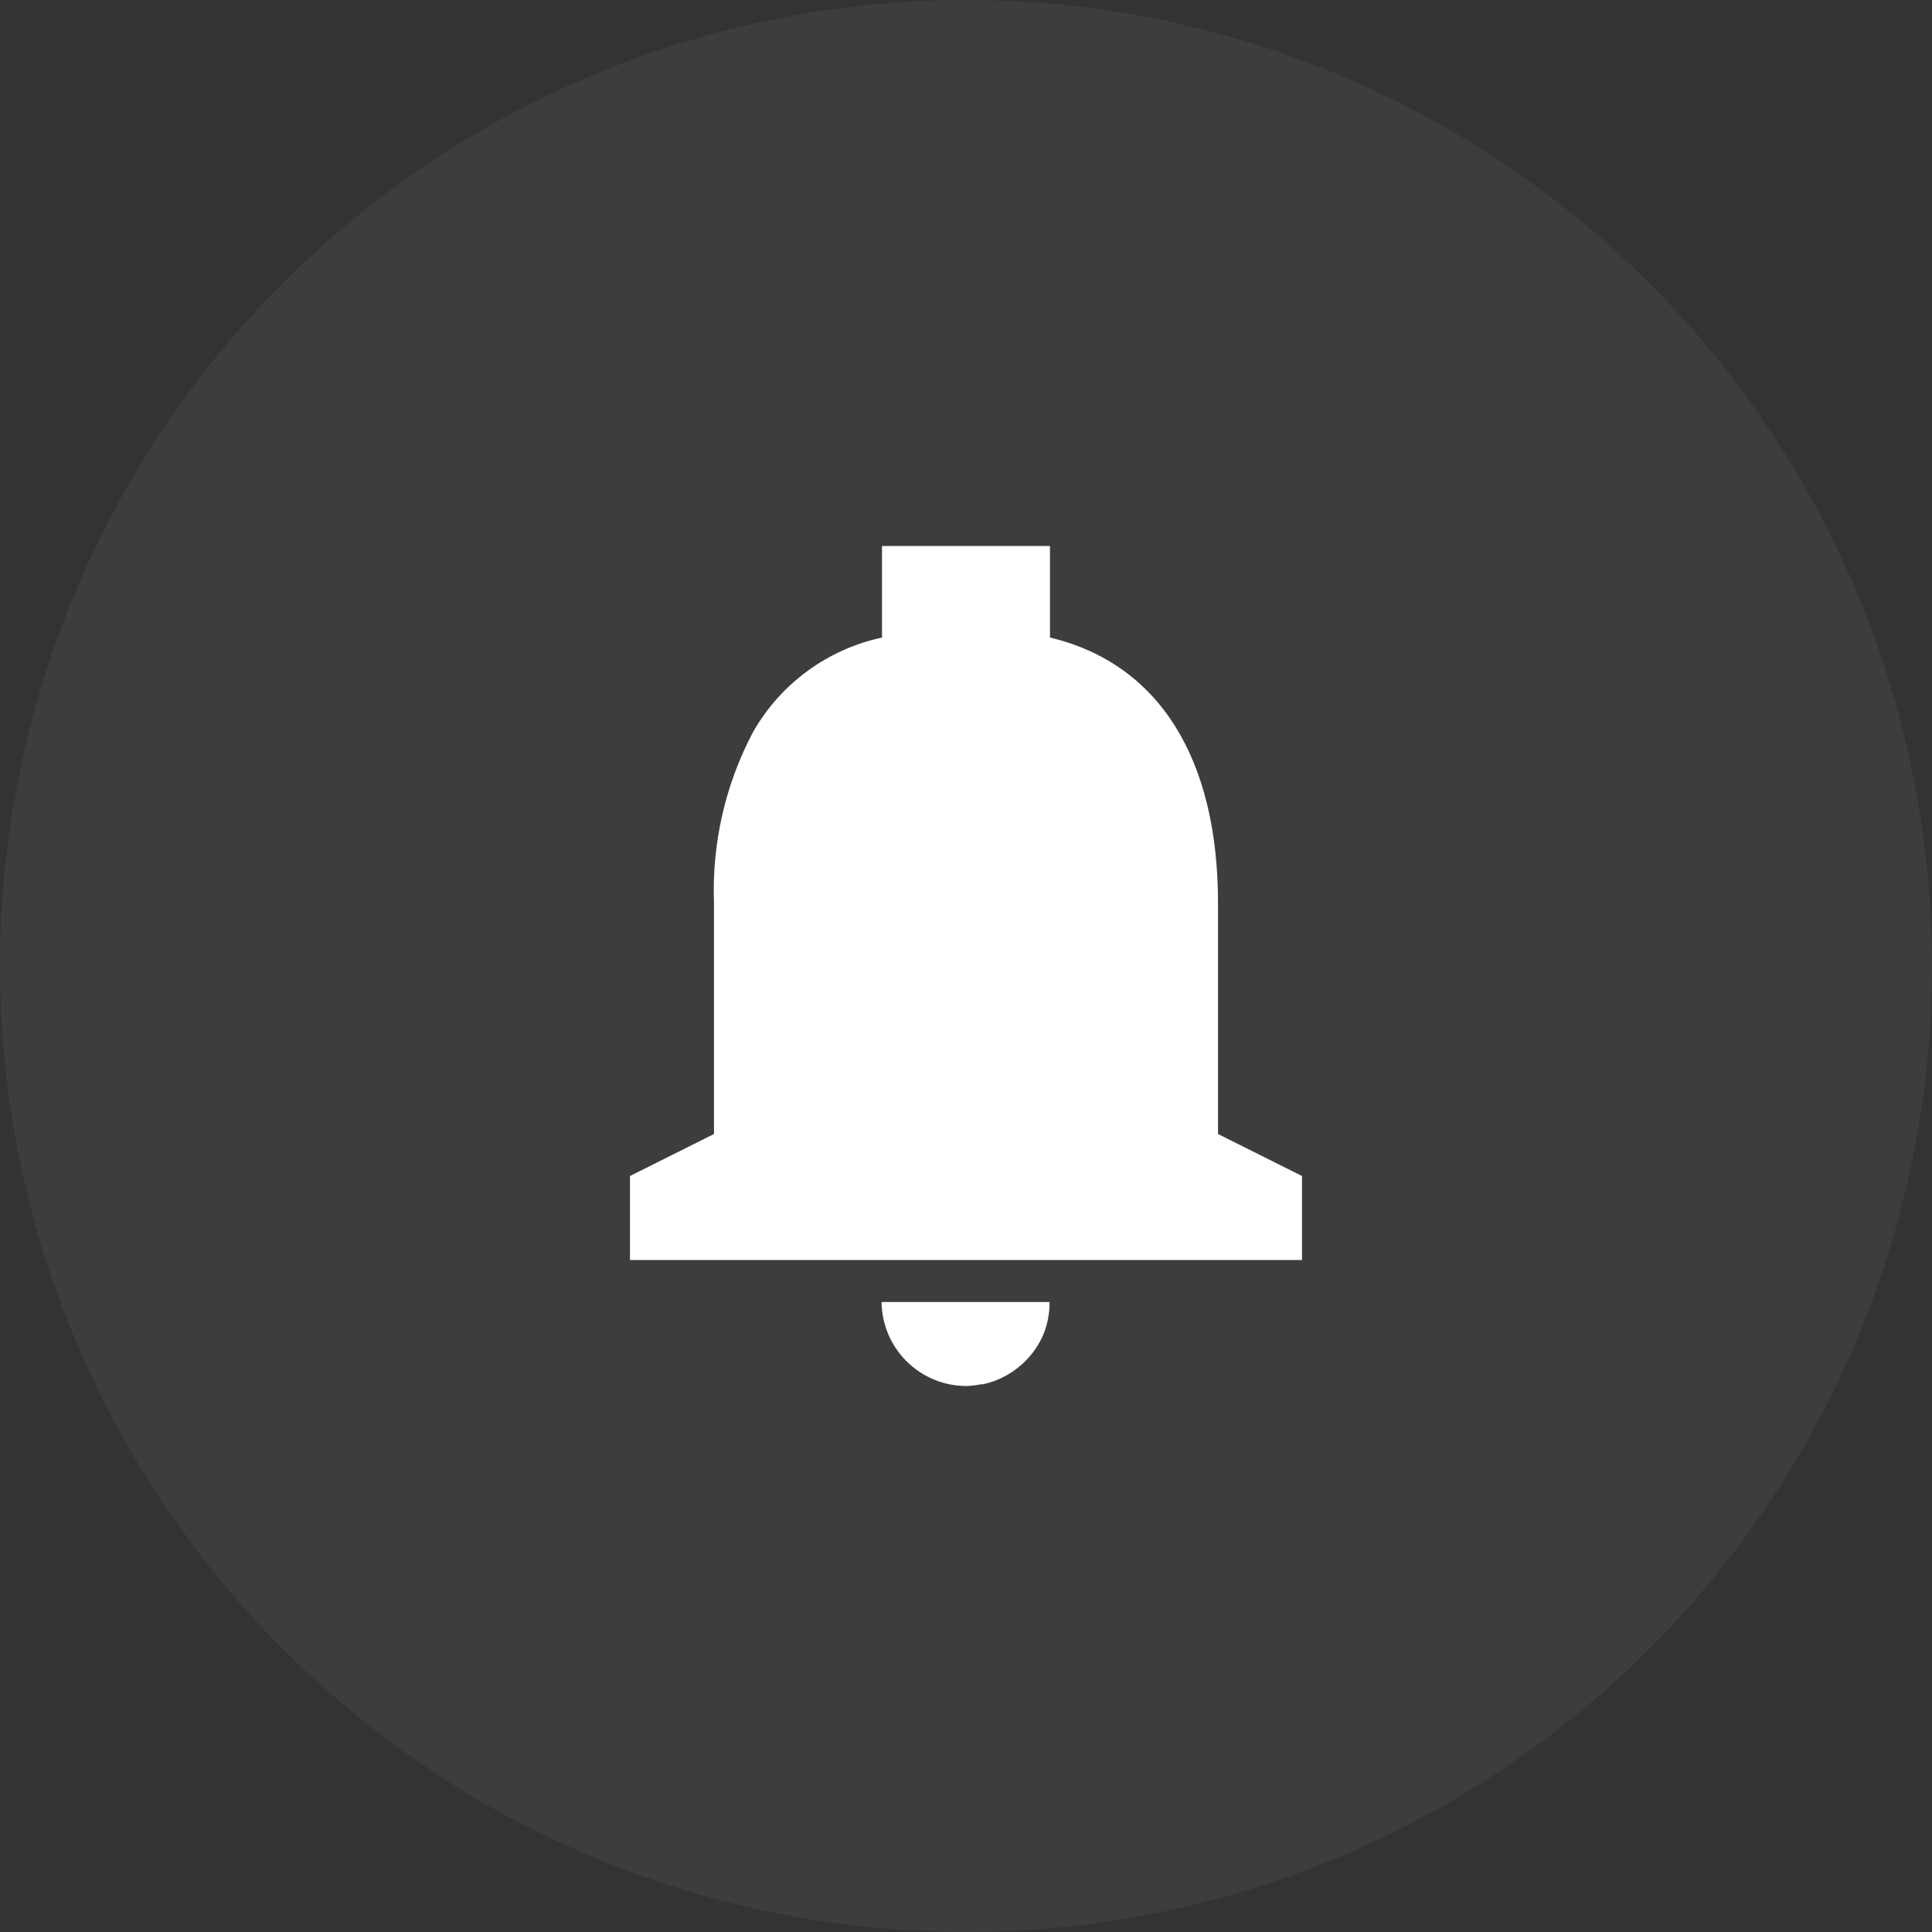 <svg width="50" height="50" viewBox="0 0 50 50" fill="none" xmlns="http://www.w3.org/2000/svg">
<rect x="0" y="0" width="50" height="50" fill="#333333" stroke="none"/>
<circle cx="25" cy="25" r="25" fill="white" fill-opacity="0.05"/>
<path d="M25 35.87C24.423 35.867 23.871 35.637 23.462 35.23C23.053 34.824 22.821 34.272 22.815 33.696H27.163C27.165 33.986 27.11 34.274 27 34.543C26.859 34.866 26.644 35.151 26.372 35.373C26.1 35.596 25.779 35.752 25.435 35.826H25.384C25.257 35.852 25.129 35.867 25 35.87ZM33.696 32.609H16.304V30.435L18.478 29.348V23.369C18.421 21.836 18.767 20.314 19.483 18.956C19.834 18.334 20.314 17.793 20.891 17.37C21.467 16.946 22.127 16.65 22.826 16.5V14.13H27.174V16.5C29.977 17.167 31.522 19.607 31.522 23.369V29.348L33.696 30.435V32.609Z" fill="white"/>
</svg>
